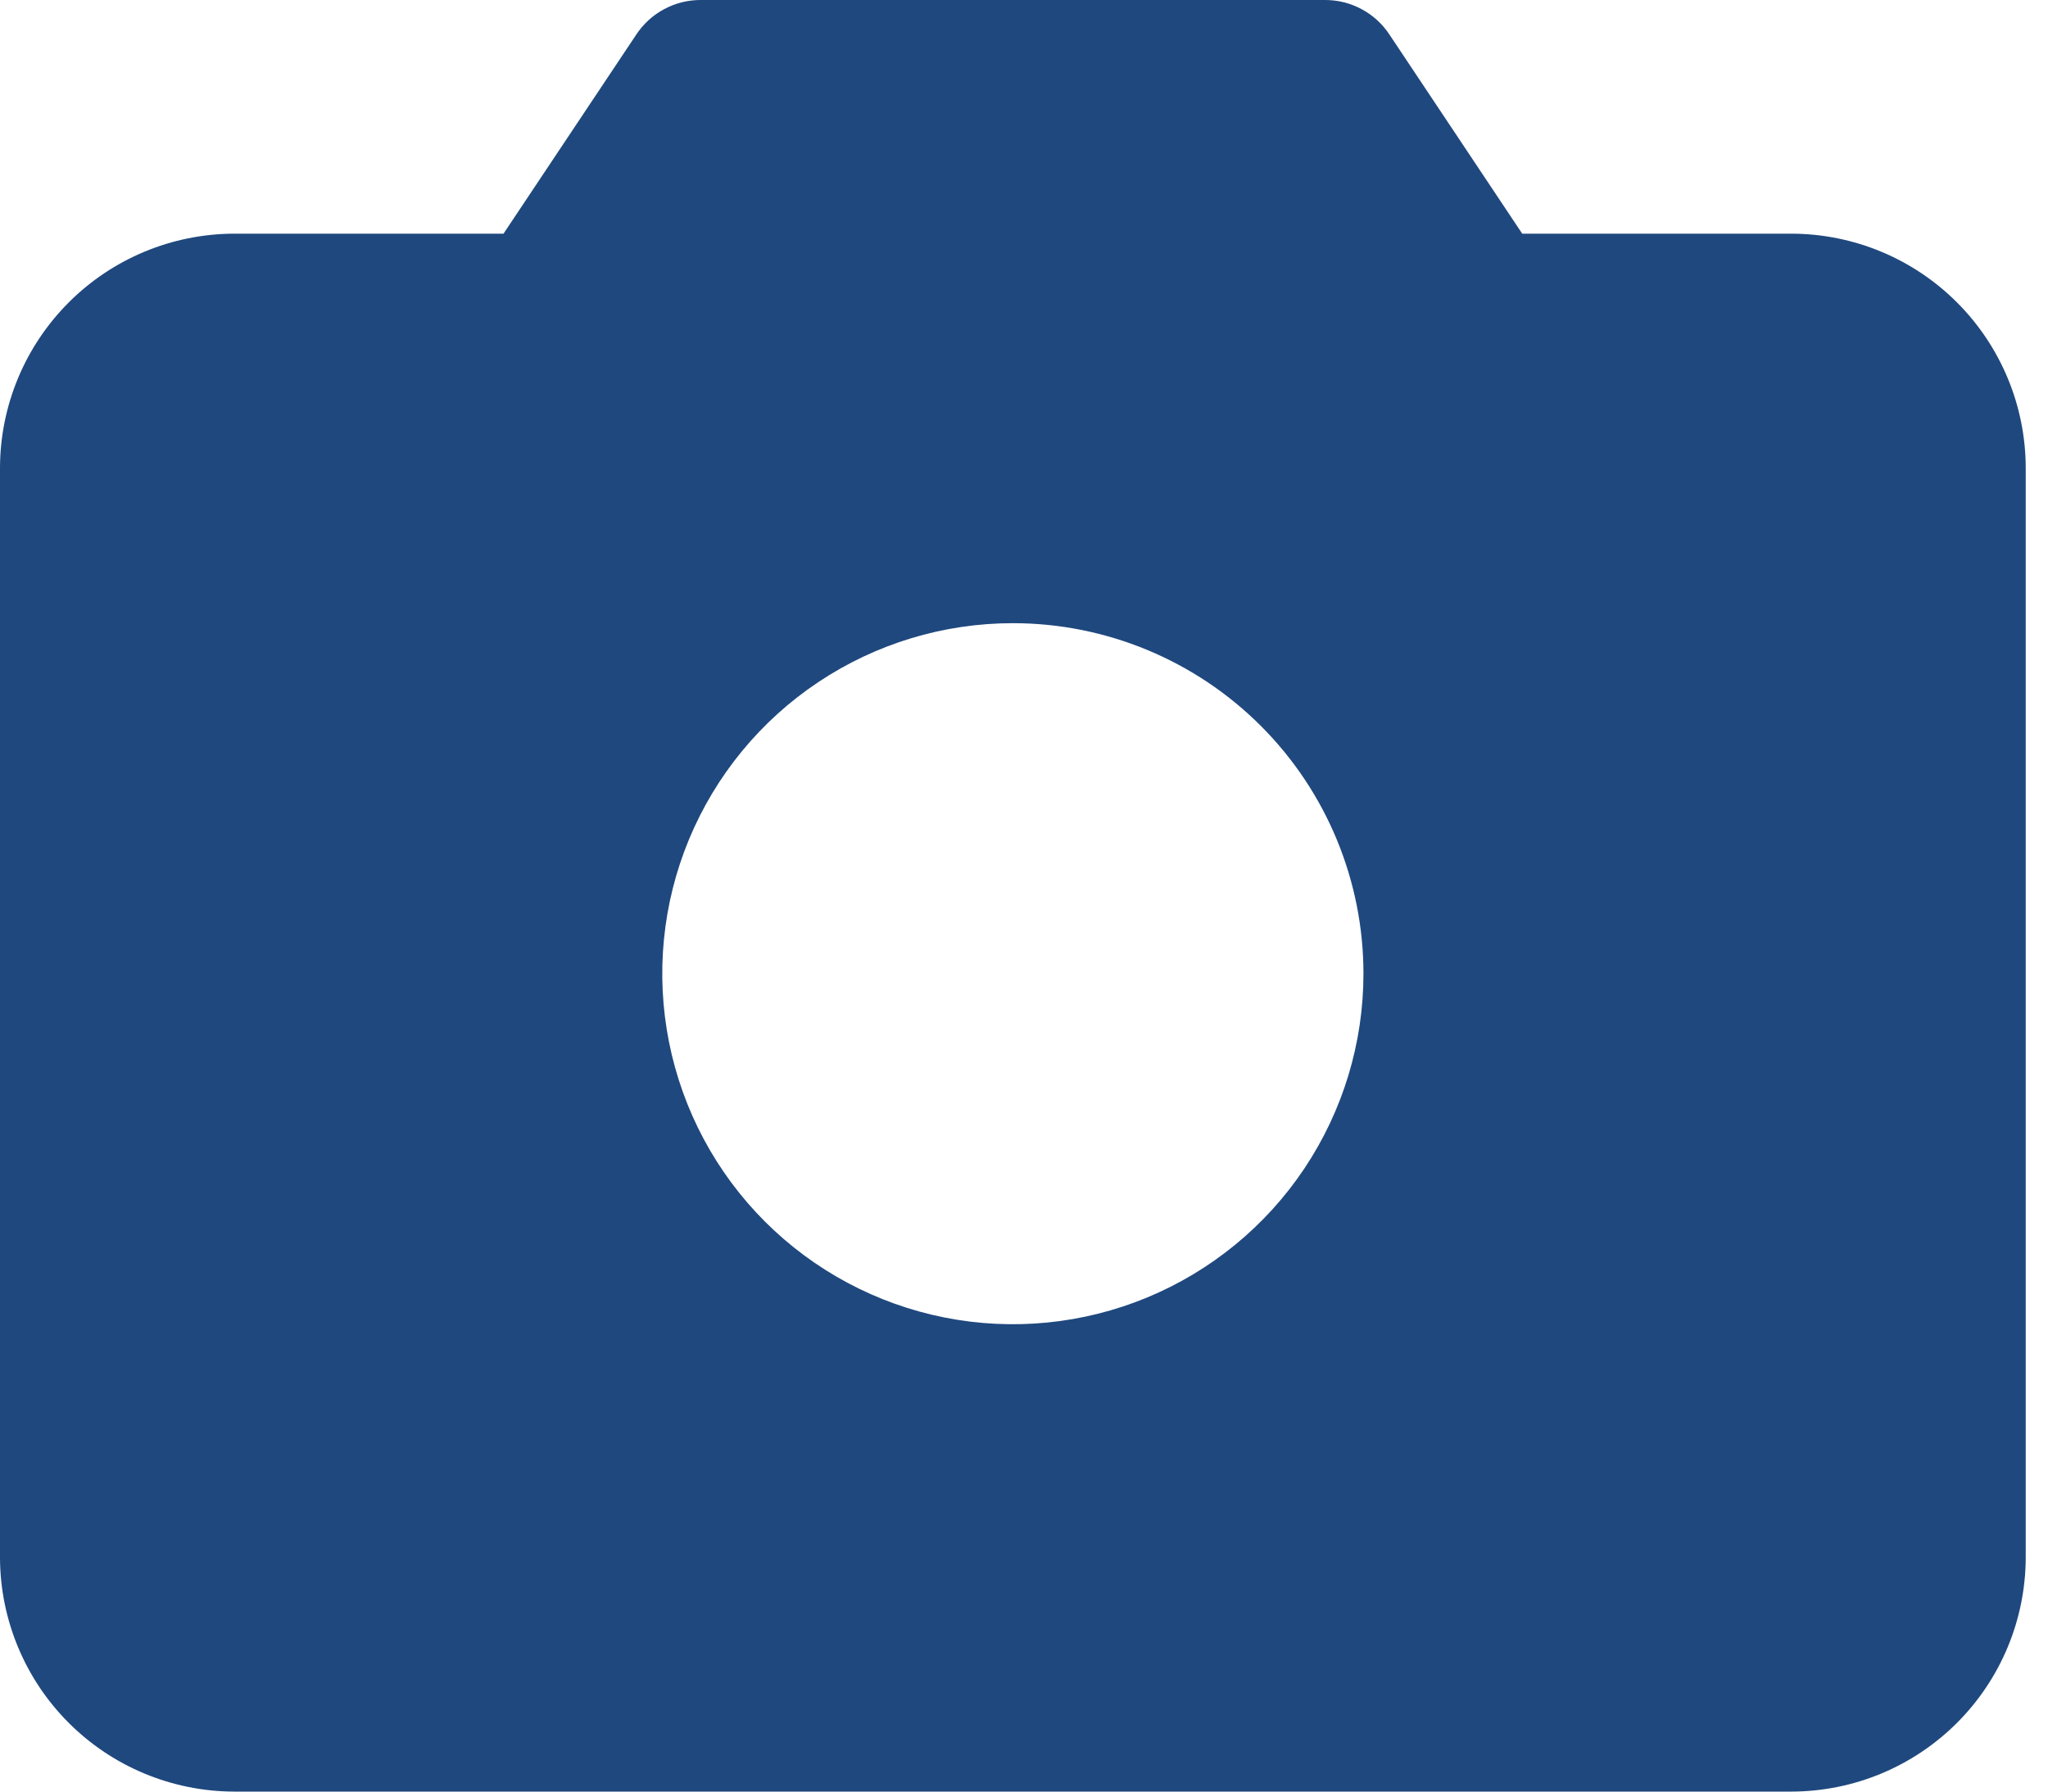 <svg width="48" height="42" viewBox="0 0 48 42" fill="none" xmlns="http://www.w3.org/2000/svg">
<path d="M42 5.478H35.677L32.573 0.822C32.408 0.567 32.181 0.358 31.913 0.215C31.646 0.071 31.347 -0.003 31.043 7.60954e-05H16.435C16.131 -0.003 15.832 0.071 15.565 0.215C15.297 0.358 15.071 0.567 14.905 0.822L11.801 5.478H5.478C4.027 5.484 2.637 6.063 1.611 7.09C0.585 8.116 0.006 9.506 0 10.957V36.522C0.006 37.973 0.585 39.363 1.611 40.389C2.637 41.415 4.027 41.994 5.478 42H42C43.451 41.994 44.841 41.415 45.867 40.389C46.893 39.363 47.472 37.973 47.478 36.522V10.957C47.472 9.506 46.893 8.116 45.867 7.09C44.841 6.063 43.451 5.484 42 5.478ZM31.956 22.826C31.956 24.451 31.474 26.04 30.572 27.392C29.669 28.743 28.385 29.796 26.884 30.418C25.382 31.04 23.73 31.203 22.136 30.886C20.542 30.569 19.078 29.786 17.928 28.637C16.779 27.488 15.997 26.023 15.68 24.429C15.363 22.835 15.525 21.183 16.147 19.681C16.769 18.18 17.822 16.897 19.174 15.994C20.525 15.091 22.114 14.609 23.739 14.609C25.919 14.609 28.009 15.475 29.55 17.016C31.091 18.557 31.956 20.647 31.956 22.826Z" fill="#1F487E"/>
</svg>
